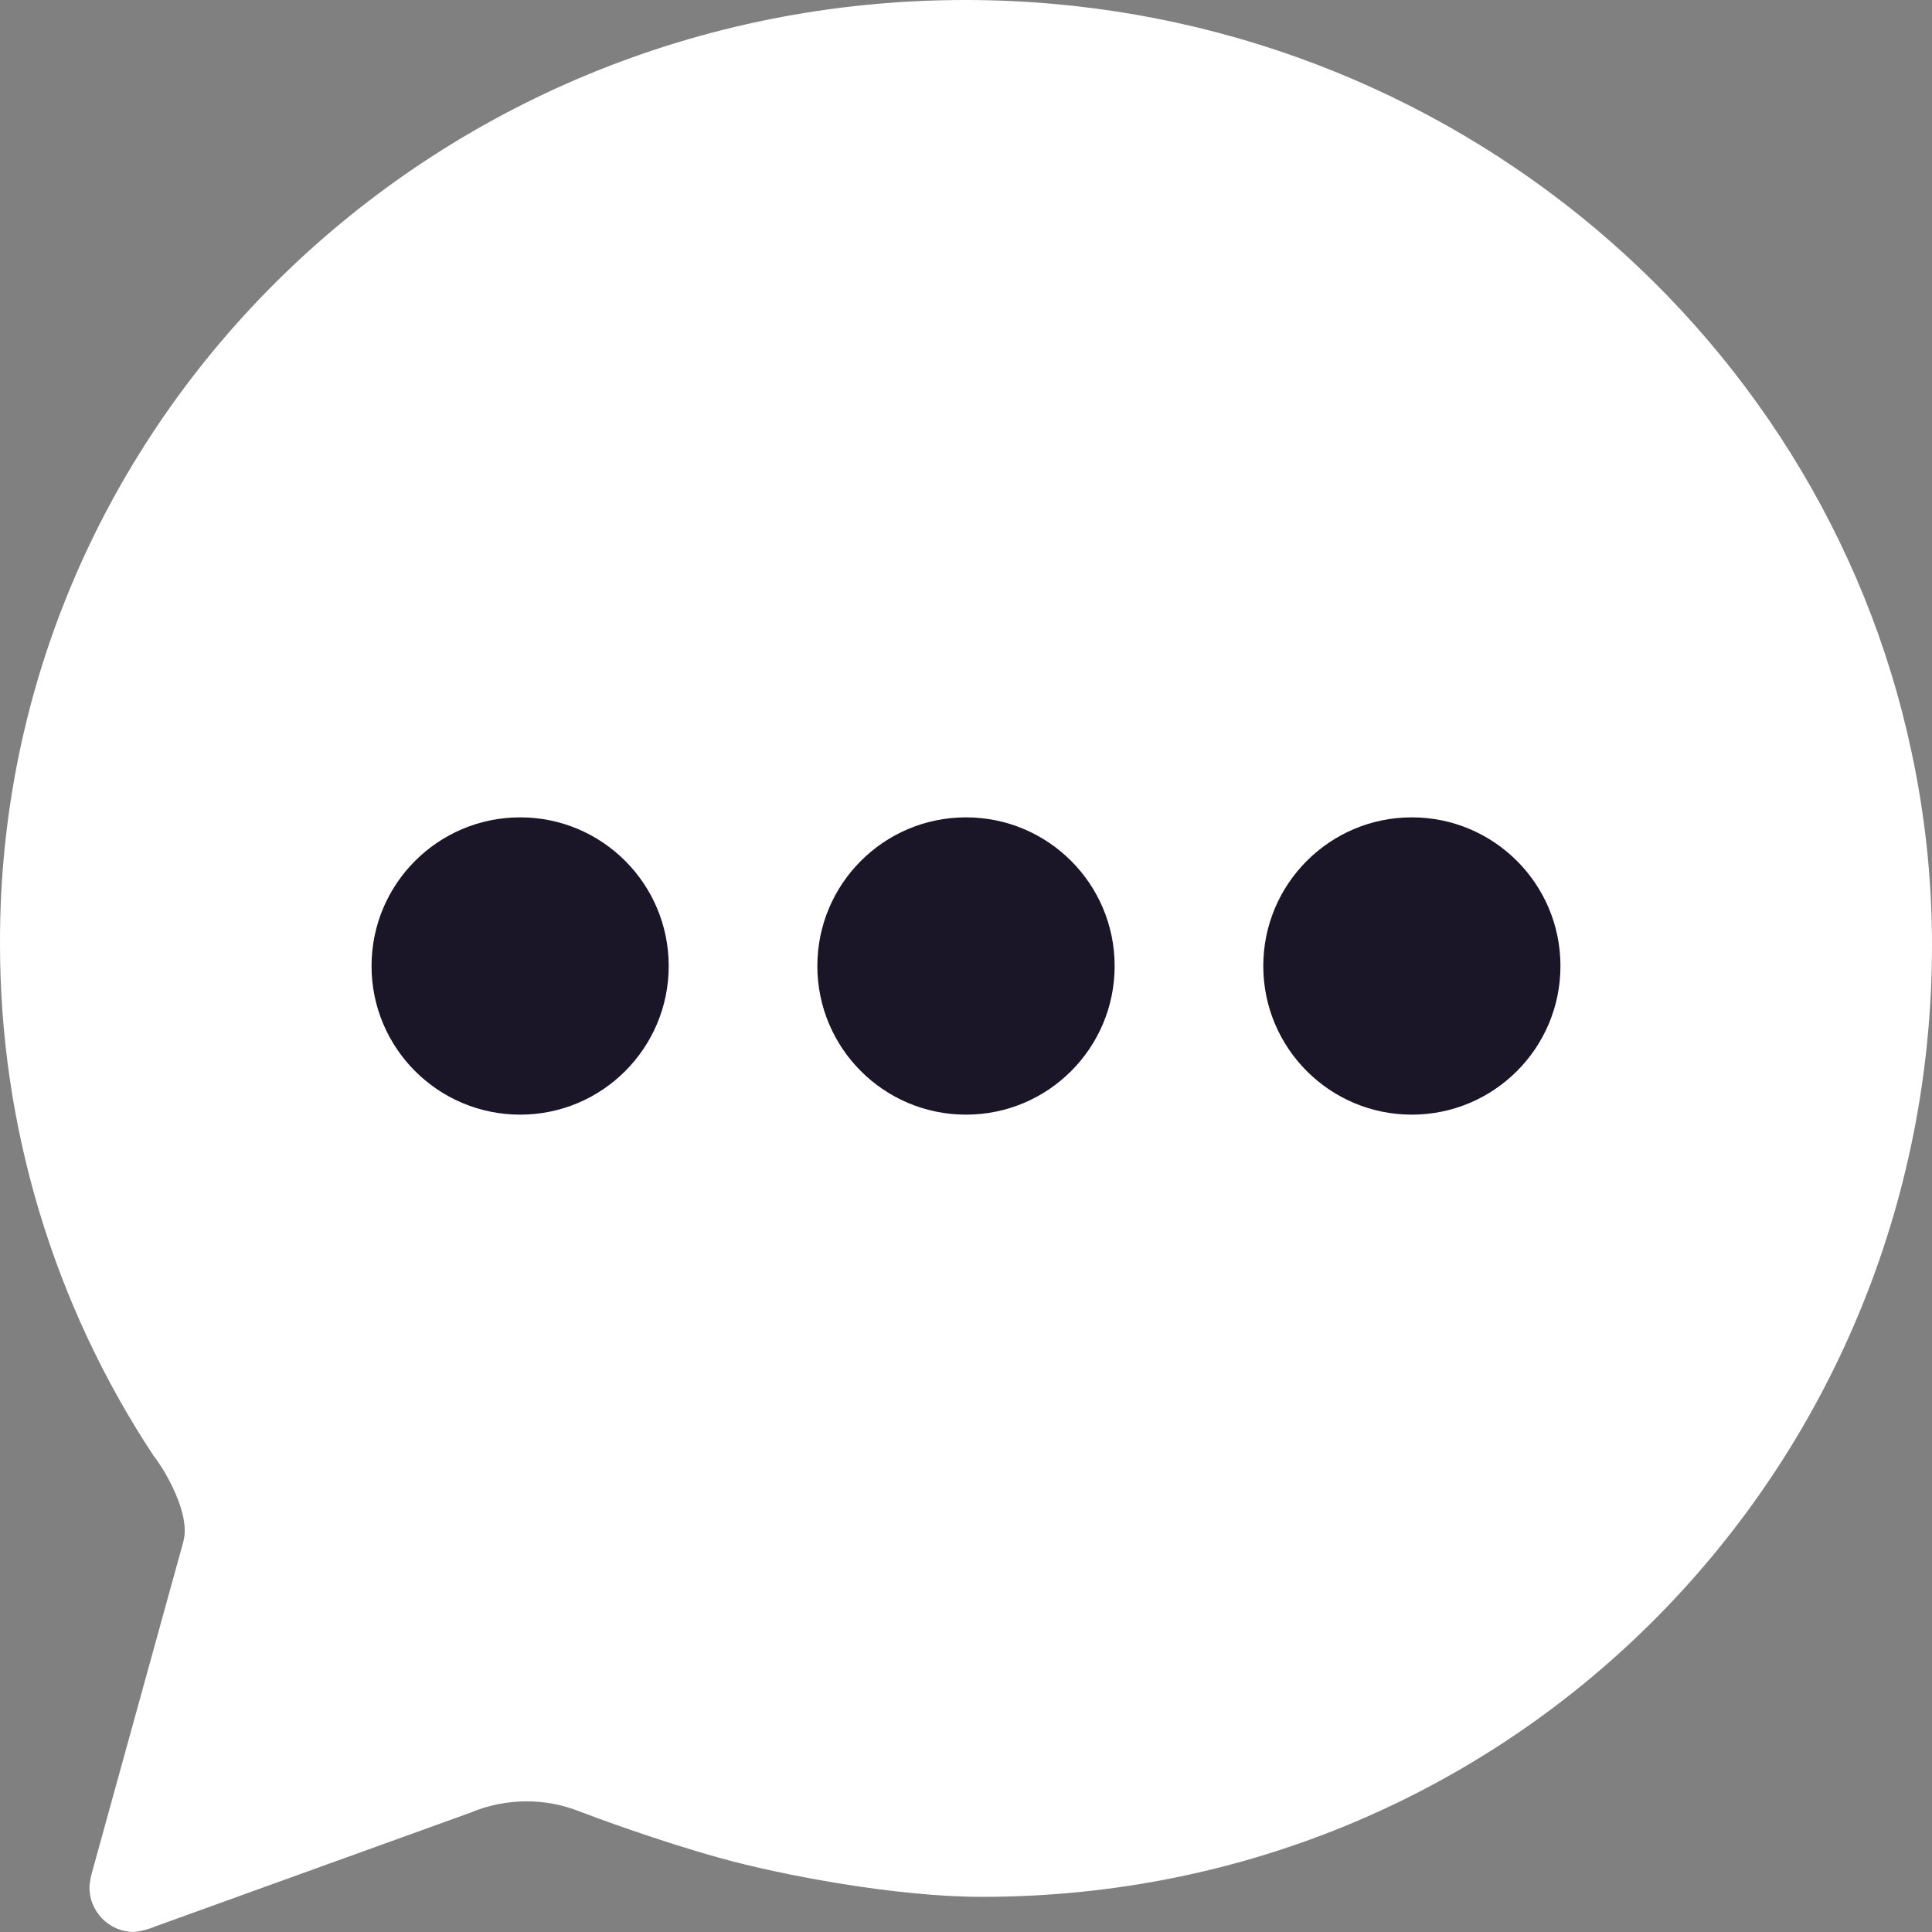 <svg width="16" height="16" viewBox="0 0 16 16" fill="none" xmlns="http://www.w3.org/2000/svg">
<rect x="0" y="0" width="16" height="16" fill="#808080" stroke="none"/>
<path d="M1.518 12.769C1.565 12.601 1.464 12.367 1.367 12.198C1.337 12.147 1.304 12.098 1.269 12.052C0.441 10.796 -1.26641e-05 9.325 4.00289e-05 7.821C-0.014 3.503 3.566 0 7.993 0C11.854 0 15.077 2.675 15.83 6.225C15.943 6.751 16 7.288 16 7.827C16 12.15 12.558 15.709 8.131 15.709C7.427 15.709 6.477 15.531 5.959 15.386C5.441 15.242 4.924 15.049 4.79 14.998C4.654 14.945 4.509 14.918 4.362 14.918C4.203 14.918 4.045 14.949 3.898 15.011L1.288 15.953C1.231 15.978 1.171 15.993 1.109 16C1.06 16 1.012 15.99 0.967 15.971C0.922 15.952 0.881 15.924 0.847 15.89C0.813 15.855 0.786 15.813 0.767 15.768C0.749 15.723 0.74 15.674 0.741 15.625C0.744 15.582 0.752 15.54 0.764 15.499L1.518 12.769Z" fill="white"/>
<path d="M4.308 9.231C4.987 9.231 5.538 8.68 5.538 8C5.538 7.32 4.987 6.769 4.308 6.769C3.628 6.769 3.077 7.32 3.077 8C3.077 8.68 3.628 9.231 4.308 9.231Z" fill="#1A1527"/>
<path d="M8 9.231C8.68 9.231 9.231 8.68 9.231 8C9.231 7.32 8.68 6.769 8 6.769C7.32 6.769 6.769 7.32 6.769 8C6.769 8.68 7.32 9.231 8 9.231Z" fill="#1A1527"/>
<path d="M11.692 9.231C12.372 9.231 12.923 8.68 12.923 8C12.923 7.32 12.372 6.769 11.692 6.769C11.013 6.769 10.462 7.32 10.462 8C10.462 8.68 11.013 9.231 11.692 9.231Z" fill="#1A1527"/>
</svg>
